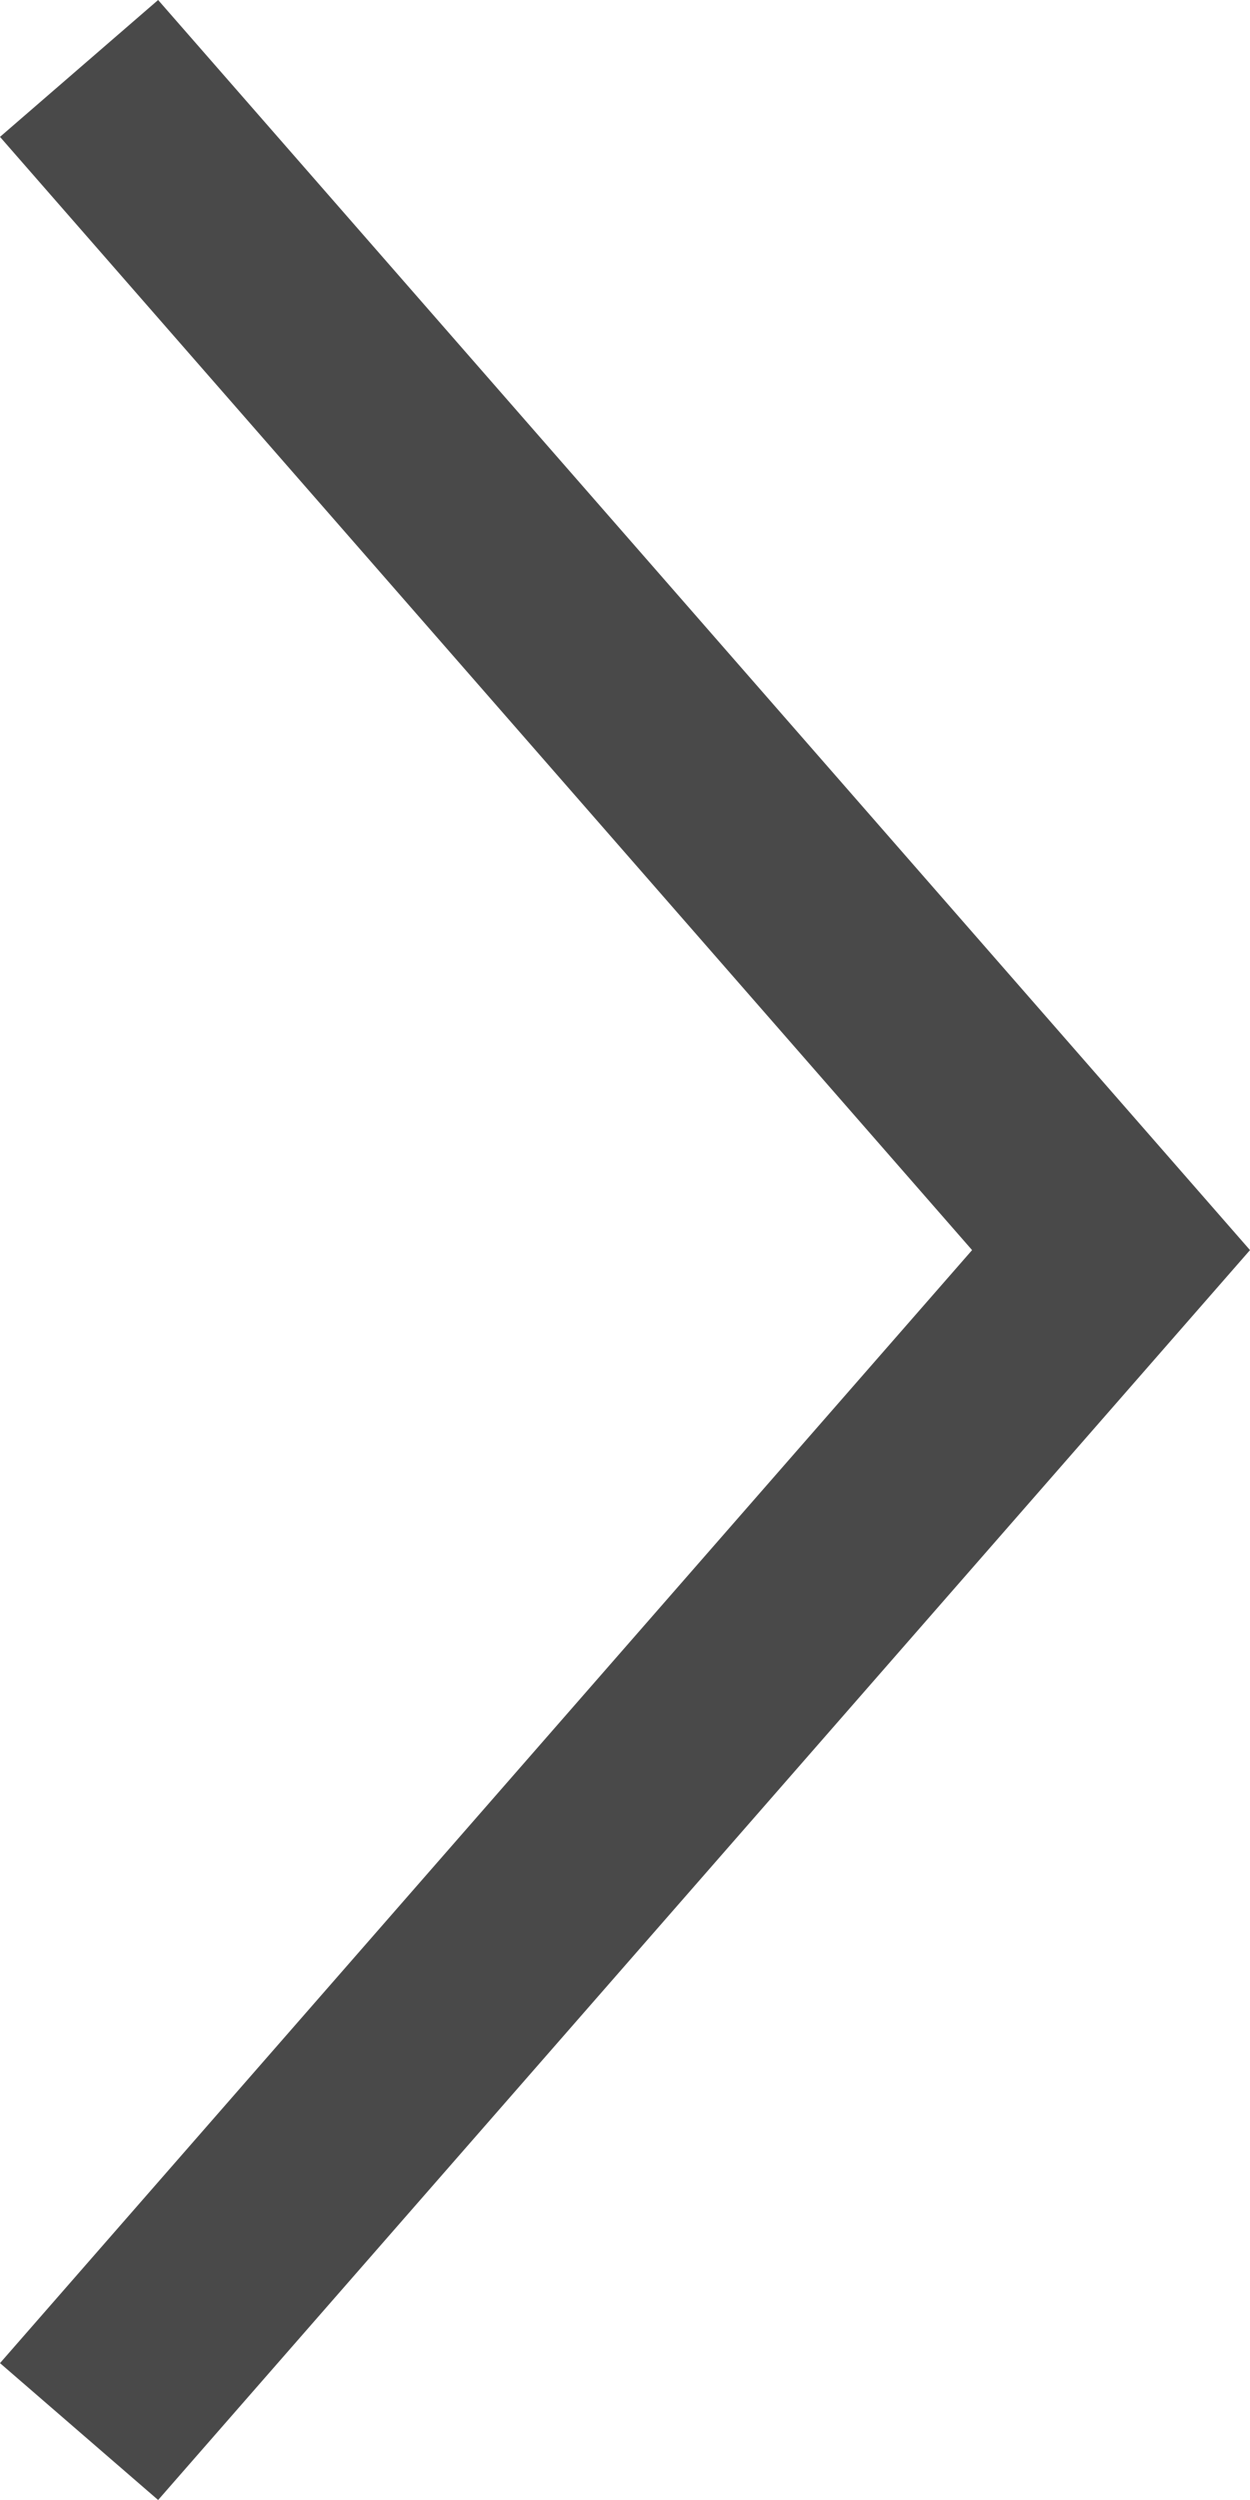 <svg width="12px" height="24px" viewBox="0 0 12 24" version="1.1" xmlns="http://www.w3.org/2000/svg">
<title>09 Icons / Arrows / Navigation / RegularArrow / Medium / Left / CenterAlign Copy</title>
   <g id="Slider-Gallery-" stroke="none" stroke-width="1" fill="#494949" fill-rule="evenodd">
      <g id="slider-gallery---arrows" transform="translate(-1101, -247)" class="_1KRTB">
         <g id="🎨-Color" transform="translate(1095, 247)">
            <polygon transform="translate(12, 12) scale(1, -1) rotate(90) translate(-12, -12) " points="11.999 6 0 16.482 1.314 18 11.999 8.668 22.686 18 24 16.482">
            </polygon>
         </g>
      </g>
   </g>
</svg>